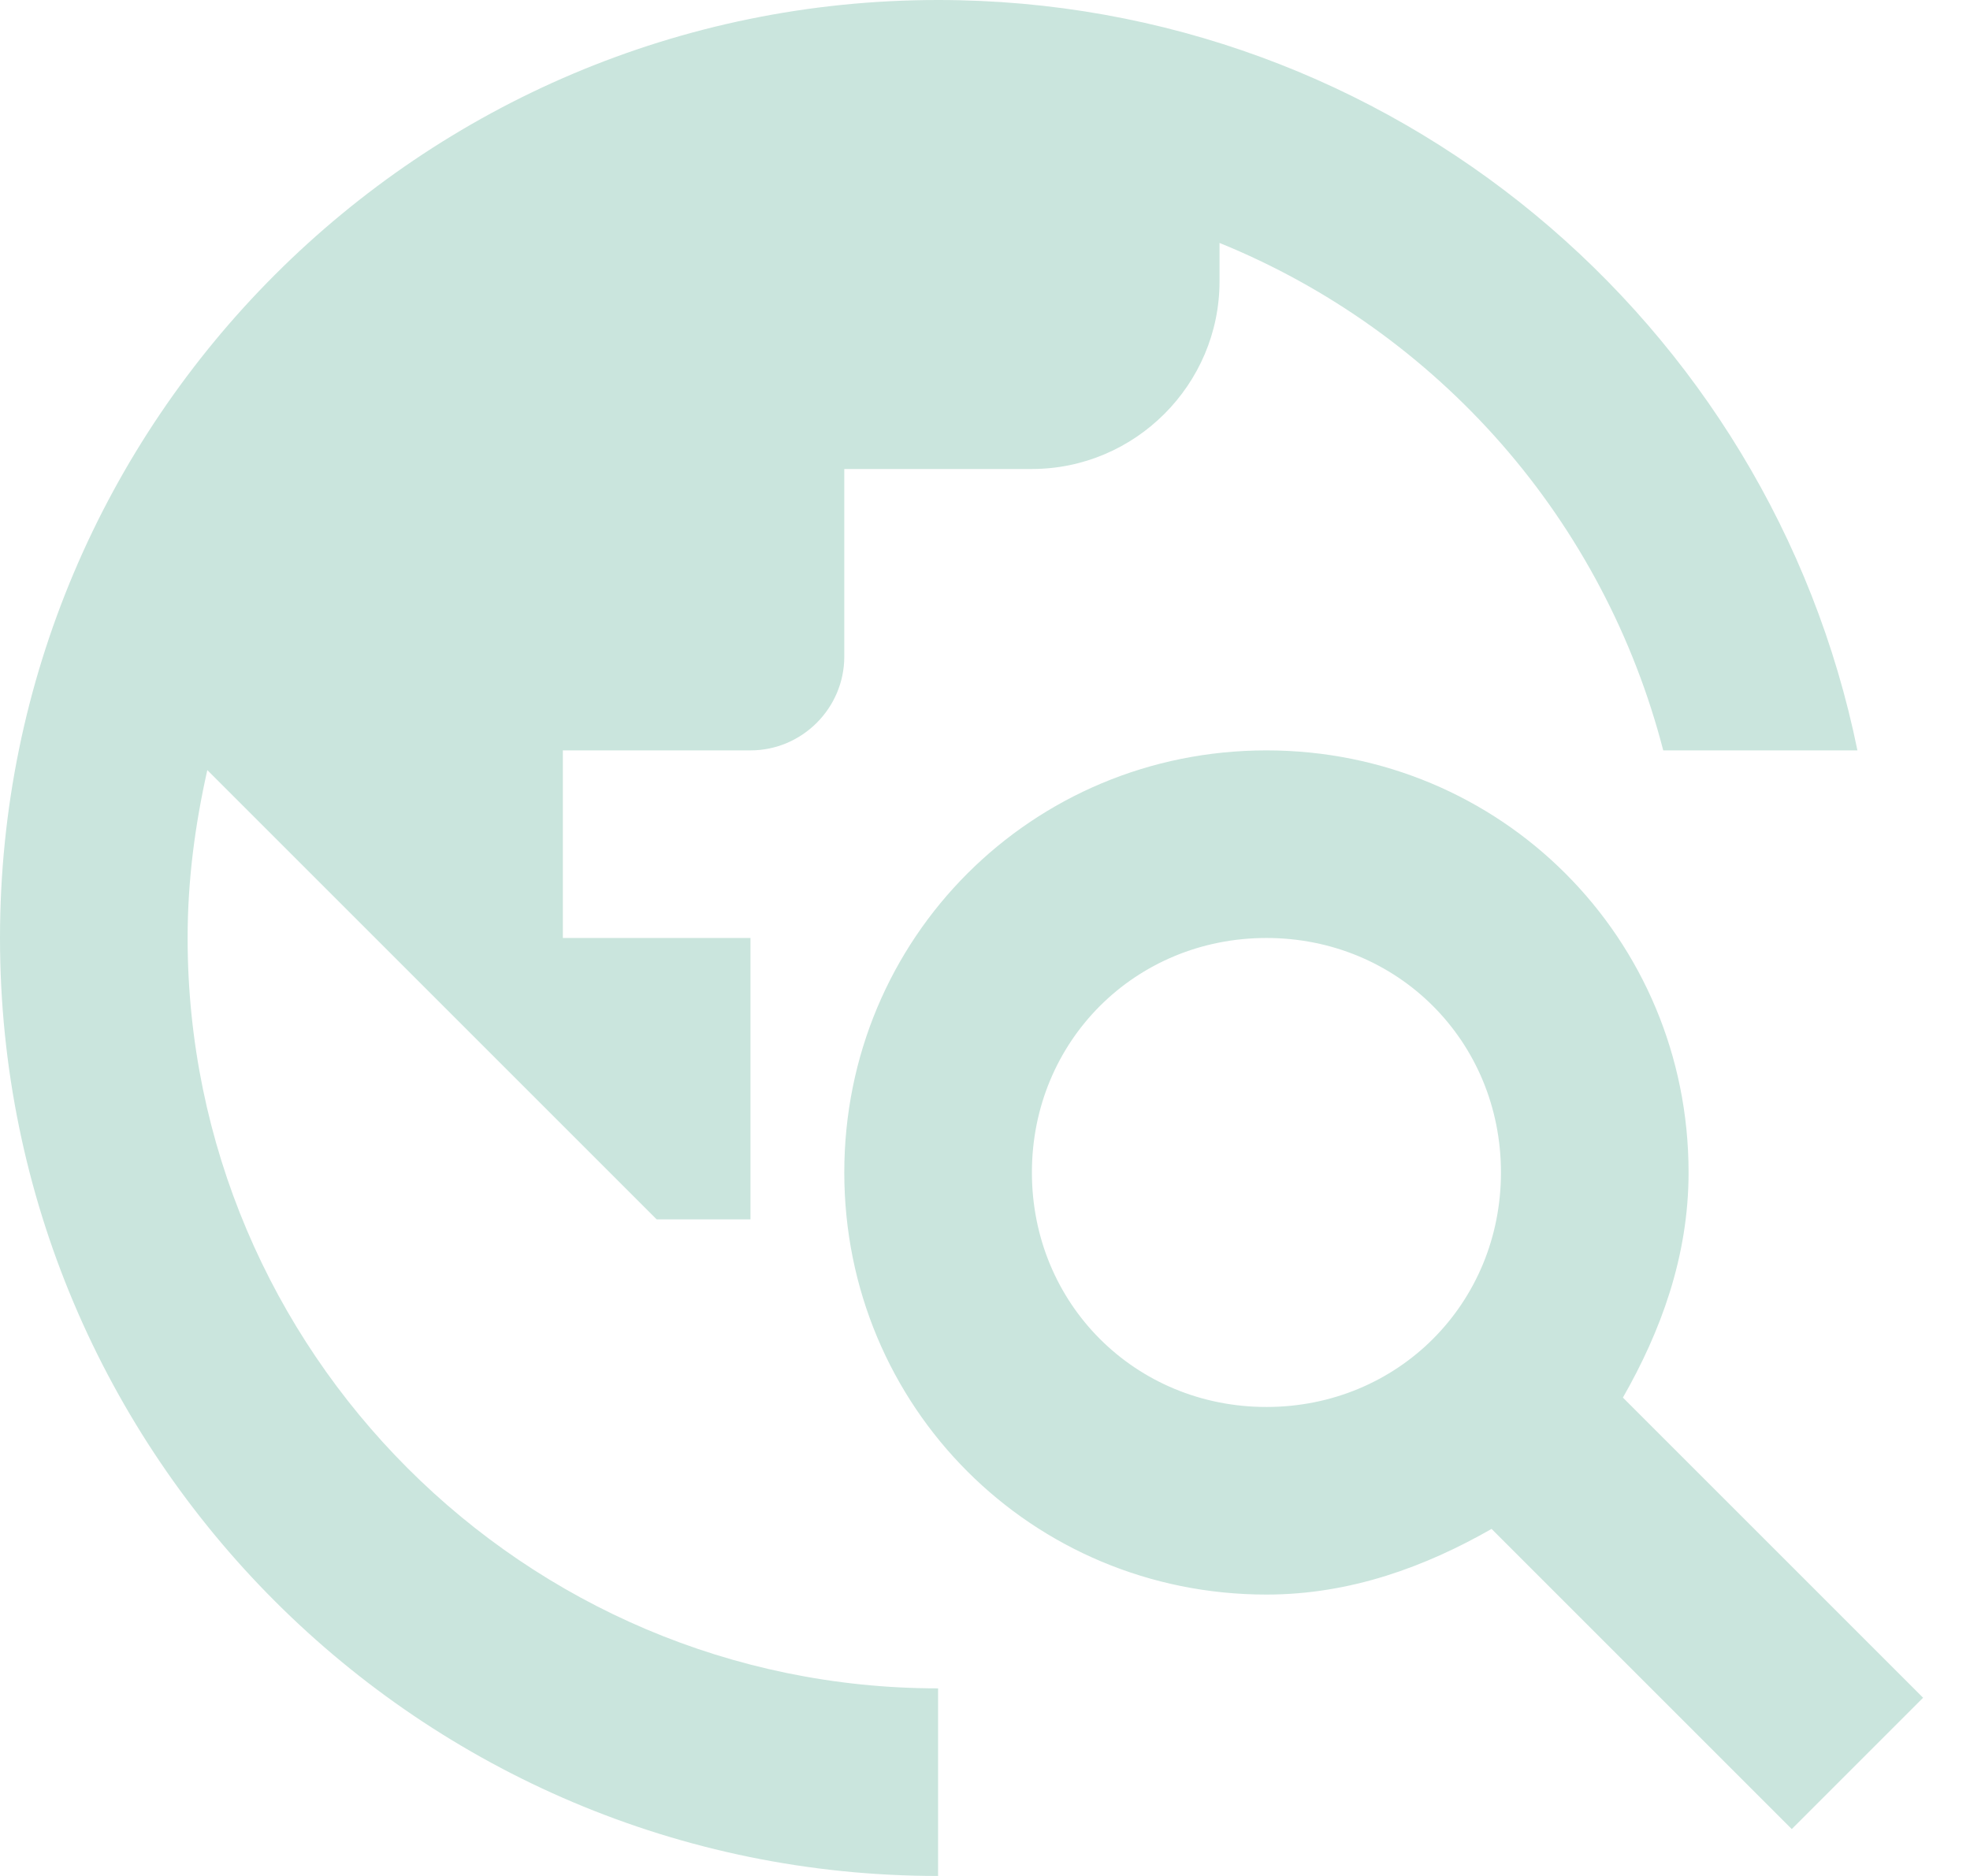 <svg width="21" height="20" viewBox="0 0 21 20" fill="none" xmlns="http://www.w3.org/2000/svg">
<path d="M17.3 14.9C17.7 14.2 18 13.4 18 12.5C18 10 16 8 13.5 8C11 8 9 10 9 12.5C9 15 11 17 13.5 17C14.4 17 15.2 16.7 15.9 16.3L19.1 19.5L20.5 18.1L17.3 14.9ZM13.5 15C12.1 15 11 13.9 11 12.5C11 11.1 12.1 10 13.5 10C14.9 10 16 11.1 16 12.5C16 13.9 14.9 15 13.5 15ZM10 18V20C4.48 20 0 15.52 0 10C0 4.48 4.48 0 10 0C14.84 0 18.87 3.44 19.8 8H17.73C17.418 6.792 16.828 5.673 16.007 4.734C15.185 3.795 14.156 3.06 13 2.59V3C13 4.1 12.1 5 11 5H9V7C9 7.55 8.55 8 8 8H6V10H8V13H7L2.21 8.21C2.08 8.79 2 9.38 2 10C2 14.41 5.59 18 10 18Z" fill="#CAE5DD"/>
</svg>
